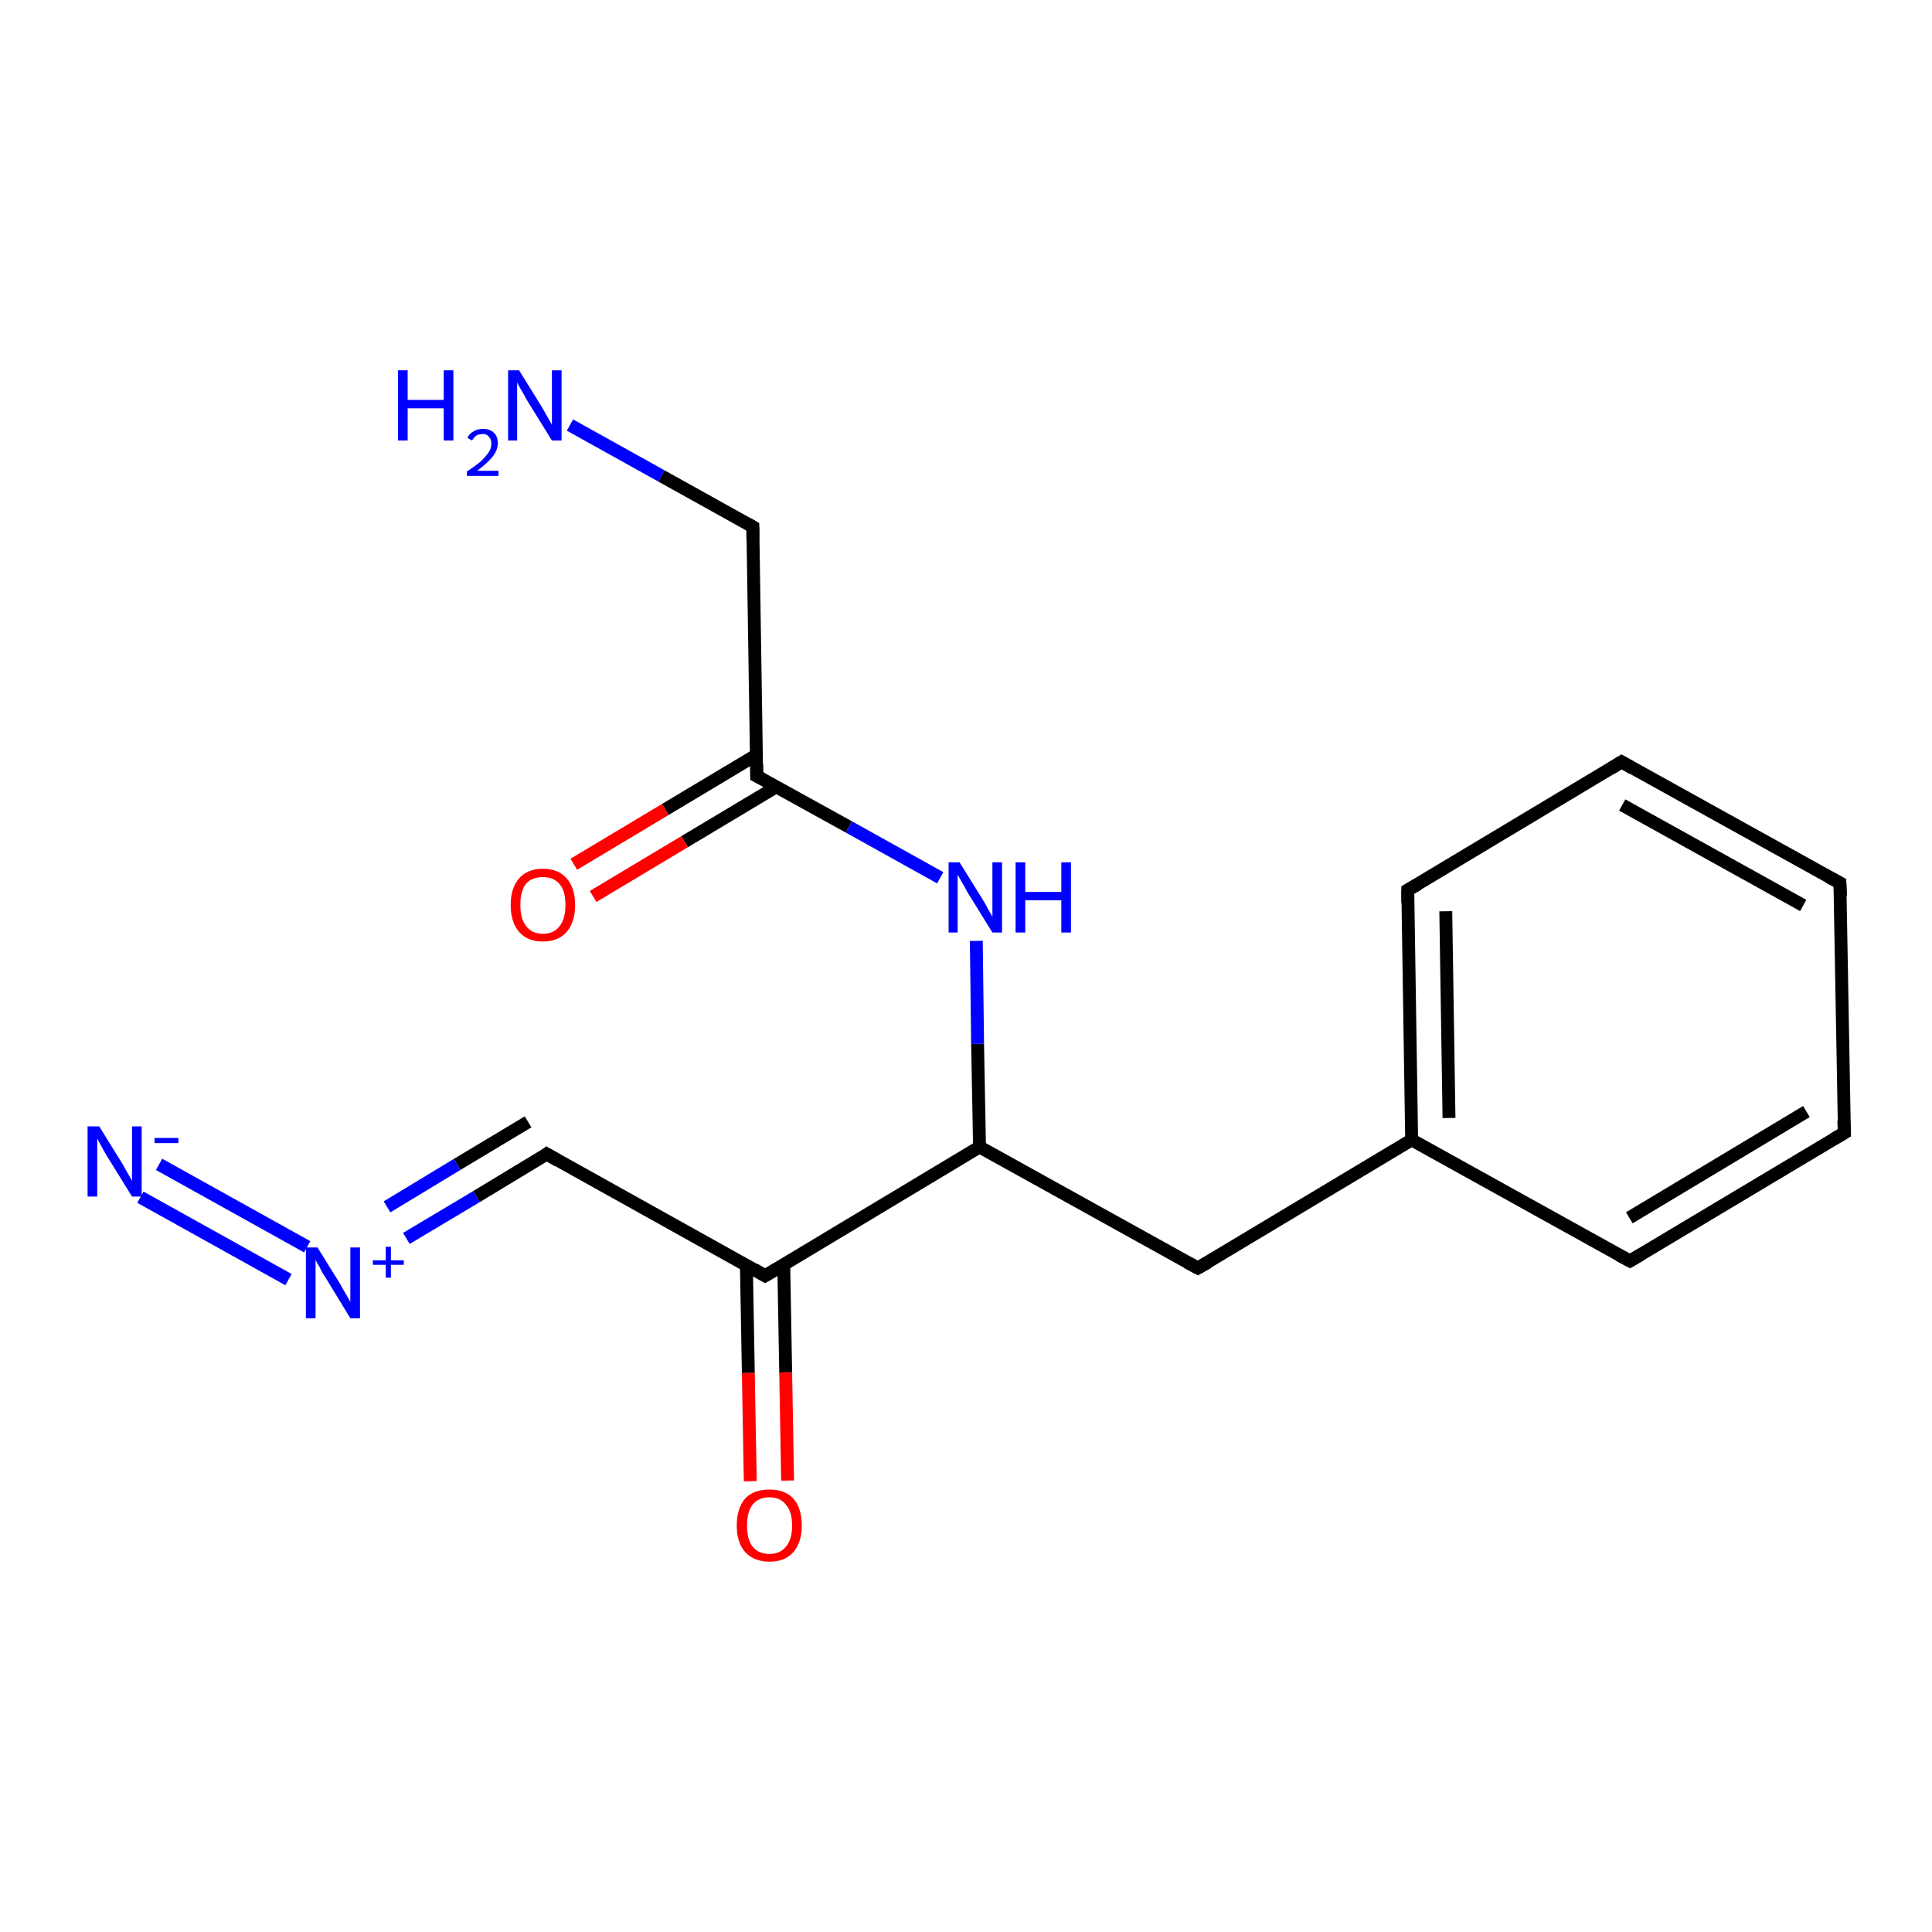 <?xml version='1.0' encoding='iso-8859-1'?>
<svg version='1.1' baseProfile='full'
              xmlns='http://www.w3.org/2000/svg'
                      xmlns:rdkit='http://www.rdkit.org/xml'
                      xmlns:xlink='http://www.w3.org/1999/xlink'
                  xml:space='preserve'
width='300px' height='300px' viewBox='0 0 300 300'>
<!-- END OF HEADER -->
<rect style='opacity:1.0;fill:#FFFFFF;stroke:none' width='300.0' height='300.0' x='0.0' y='0.0'> </rect>
<path class='bond-0 atom-0 atom-1' d='M 24.7,180.8 L 47.7,193.6' style='fill:none;fill-rule:evenodd;stroke:#0000FF;stroke-width:2.0px;stroke-linecap:butt;stroke-linejoin:miter;stroke-opacity:1' />
<path class='bond-0 atom-0 atom-1' d='M 21.8,185.9 L 44.8,198.7' style='fill:none;fill-rule:evenodd;stroke:#0000FF;stroke-width:2.0px;stroke-linecap:butt;stroke-linejoin:miter;stroke-opacity:1' />
<path class='bond-1 atom-1 atom-2' d='M 63.1,192.3 L 74.0,185.8' style='fill:none;fill-rule:evenodd;stroke:#0000FF;stroke-width:2.0px;stroke-linecap:butt;stroke-linejoin:miter;stroke-opacity:1' />
<path class='bond-1 atom-1 atom-2' d='M 74.0,185.8 L 84.9,179.2' style='fill:none;fill-rule:evenodd;stroke:#000000;stroke-width:2.0px;stroke-linecap:butt;stroke-linejoin:miter;stroke-opacity:1' />
<path class='bond-1 atom-1 atom-2' d='M 60.1,187.4 L 71.0,180.8' style='fill:none;fill-rule:evenodd;stroke:#0000FF;stroke-width:2.0px;stroke-linecap:butt;stroke-linejoin:miter;stroke-opacity:1' />
<path class='bond-1 atom-1 atom-2' d='M 71.0,180.8 L 82.0,174.2' style='fill:none;fill-rule:evenodd;stroke:#000000;stroke-width:2.0px;stroke-linecap:butt;stroke-linejoin:miter;stroke-opacity:1' />
<path class='bond-2 atom-2 atom-3' d='M 84.9,179.2 L 118.8,198.1' style='fill:none;fill-rule:evenodd;stroke:#000000;stroke-width:2.0px;stroke-linecap:butt;stroke-linejoin:miter;stroke-opacity:1' />
<path class='bond-3 atom-3 atom-4' d='M 115.9,196.4 L 116.2,213.2' style='fill:none;fill-rule:evenodd;stroke:#000000;stroke-width:2.0px;stroke-linecap:butt;stroke-linejoin:miter;stroke-opacity:1' />
<path class='bond-3 atom-3 atom-4' d='M 116.2,213.2 L 116.5,230.0' style='fill:none;fill-rule:evenodd;stroke:#FF0000;stroke-width:2.0px;stroke-linecap:butt;stroke-linejoin:miter;stroke-opacity:1' />
<path class='bond-3 atom-3 atom-4' d='M 121.7,196.3 L 122.0,213.1' style='fill:none;fill-rule:evenodd;stroke:#000000;stroke-width:2.0px;stroke-linecap:butt;stroke-linejoin:miter;stroke-opacity:1' />
<path class='bond-3 atom-3 atom-4' d='M 122.0,213.1 L 122.3,229.9' style='fill:none;fill-rule:evenodd;stroke:#FF0000;stroke-width:2.0px;stroke-linecap:butt;stroke-linejoin:miter;stroke-opacity:1' />
<path class='bond-4 atom-3 atom-5' d='M 118.8,198.1 L 152.1,178.1' style='fill:none;fill-rule:evenodd;stroke:#000000;stroke-width:2.0px;stroke-linecap:butt;stroke-linejoin:miter;stroke-opacity:1' />
<path class='bond-5 atom-5 atom-6' d='M 152.1,178.1 L 151.8,162.1' style='fill:none;fill-rule:evenodd;stroke:#000000;stroke-width:2.0px;stroke-linecap:butt;stroke-linejoin:miter;stroke-opacity:1' />
<path class='bond-5 atom-5 atom-6' d='M 151.8,162.1 L 151.6,146.1' style='fill:none;fill-rule:evenodd;stroke:#0000FF;stroke-width:2.0px;stroke-linecap:butt;stroke-linejoin:miter;stroke-opacity:1' />
<path class='bond-6 atom-6 atom-7' d='M 146.0,136.3 L 131.8,128.4' style='fill:none;fill-rule:evenodd;stroke:#0000FF;stroke-width:2.0px;stroke-linecap:butt;stroke-linejoin:miter;stroke-opacity:1' />
<path class='bond-6 atom-6 atom-7' d='M 131.8,128.4 L 117.5,120.5' style='fill:none;fill-rule:evenodd;stroke:#000000;stroke-width:2.0px;stroke-linecap:butt;stroke-linejoin:miter;stroke-opacity:1' />
<path class='bond-7 atom-7 atom-8' d='M 117.5,117.2 L 103.3,125.7' style='fill:none;fill-rule:evenodd;stroke:#000000;stroke-width:2.0px;stroke-linecap:butt;stroke-linejoin:miter;stroke-opacity:1' />
<path class='bond-7 atom-7 atom-8' d='M 103.3,125.7 L 89.1,134.2' style='fill:none;fill-rule:evenodd;stroke:#FF0000;stroke-width:2.0px;stroke-linecap:butt;stroke-linejoin:miter;stroke-opacity:1' />
<path class='bond-7 atom-7 atom-8' d='M 120.5,122.2 L 106.3,130.7' style='fill:none;fill-rule:evenodd;stroke:#000000;stroke-width:2.0px;stroke-linecap:butt;stroke-linejoin:miter;stroke-opacity:1' />
<path class='bond-7 atom-7 atom-8' d='M 106.3,130.7 L 92.1,139.2' style='fill:none;fill-rule:evenodd;stroke:#FF0000;stroke-width:2.0px;stroke-linecap:butt;stroke-linejoin:miter;stroke-opacity:1' />
<path class='bond-8 atom-7 atom-9' d='M 117.5,120.5 L 116.9,81.8' style='fill:none;fill-rule:evenodd;stroke:#000000;stroke-width:2.0px;stroke-linecap:butt;stroke-linejoin:miter;stroke-opacity:1' />
<path class='bond-9 atom-9 atom-10' d='M 116.9,81.8 L 102.7,73.9' style='fill:none;fill-rule:evenodd;stroke:#000000;stroke-width:2.0px;stroke-linecap:butt;stroke-linejoin:miter;stroke-opacity:1' />
<path class='bond-9 atom-9 atom-10' d='M 102.7,73.9 L 88.5,66.0' style='fill:none;fill-rule:evenodd;stroke:#0000FF;stroke-width:2.0px;stroke-linecap:butt;stroke-linejoin:miter;stroke-opacity:1' />
<path class='bond-10 atom-5 atom-11' d='M 152.1,178.1 L 186.0,196.9' style='fill:none;fill-rule:evenodd;stroke:#000000;stroke-width:2.0px;stroke-linecap:butt;stroke-linejoin:miter;stroke-opacity:1' />
<path class='bond-11 atom-11 atom-12' d='M 186.0,196.9 L 219.2,177.0' style='fill:none;fill-rule:evenodd;stroke:#000000;stroke-width:2.0px;stroke-linecap:butt;stroke-linejoin:miter;stroke-opacity:1' />
<path class='bond-12 atom-12 atom-13' d='M 219.2,177.0 L 218.6,138.2' style='fill:none;fill-rule:evenodd;stroke:#000000;stroke-width:2.0px;stroke-linecap:butt;stroke-linejoin:miter;stroke-opacity:1' />
<path class='bond-12 atom-12 atom-13' d='M 225.0,173.6 L 224.5,141.5' style='fill:none;fill-rule:evenodd;stroke:#000000;stroke-width:2.0px;stroke-linecap:butt;stroke-linejoin:miter;stroke-opacity:1' />
<path class='bond-13 atom-13 atom-14' d='M 218.6,138.2 L 251.8,118.3' style='fill:none;fill-rule:evenodd;stroke:#000000;stroke-width:2.0px;stroke-linecap:butt;stroke-linejoin:miter;stroke-opacity:1' />
<path class='bond-14 atom-14 atom-15' d='M 251.8,118.3 L 285.7,137.1' style='fill:none;fill-rule:evenodd;stroke:#000000;stroke-width:2.0px;stroke-linecap:butt;stroke-linejoin:miter;stroke-opacity:1' />
<path class='bond-14 atom-14 atom-15' d='M 251.9,125.0 L 280.0,140.6' style='fill:none;fill-rule:evenodd;stroke:#000000;stroke-width:2.0px;stroke-linecap:butt;stroke-linejoin:miter;stroke-opacity:1' />
<path class='bond-15 atom-15 atom-16' d='M 285.7,137.1 L 286.4,175.9' style='fill:none;fill-rule:evenodd;stroke:#000000;stroke-width:2.0px;stroke-linecap:butt;stroke-linejoin:miter;stroke-opacity:1' />
<path class='bond-16 atom-16 atom-17' d='M 286.4,175.9 L 253.1,195.8' style='fill:none;fill-rule:evenodd;stroke:#000000;stroke-width:2.0px;stroke-linecap:butt;stroke-linejoin:miter;stroke-opacity:1' />
<path class='bond-16 atom-16 atom-17' d='M 280.5,172.6 L 253.0,189.1' style='fill:none;fill-rule:evenodd;stroke:#000000;stroke-width:2.0px;stroke-linecap:butt;stroke-linejoin:miter;stroke-opacity:1' />
<path class='bond-17 atom-17 atom-12' d='M 253.1,195.8 L 219.2,177.0' style='fill:none;fill-rule:evenodd;stroke:#000000;stroke-width:2.0px;stroke-linecap:butt;stroke-linejoin:miter;stroke-opacity:1' />
<path d='M 84.4,179.6 L 84.9,179.2 L 86.6,180.2' style='fill:none;stroke:#000000;stroke-width:2.0px;stroke-linecap:butt;stroke-linejoin:miter;stroke-opacity:1;' />
<path d='M 117.1,197.1 L 118.8,198.1 L 120.5,197.1' style='fill:none;stroke:#000000;stroke-width:2.0px;stroke-linecap:butt;stroke-linejoin:miter;stroke-opacity:1;' />
<path d='M 118.3,120.9 L 117.5,120.5 L 117.5,118.6' style='fill:none;stroke:#000000;stroke-width:2.0px;stroke-linecap:butt;stroke-linejoin:miter;stroke-opacity:1;' />
<path d='M 116.9,83.7 L 116.9,81.8 L 116.2,81.4' style='fill:none;stroke:#000000;stroke-width:2.0px;stroke-linecap:butt;stroke-linejoin:miter;stroke-opacity:1;' />
<path d='M 184.3,196.0 L 186.0,196.9 L 187.6,196.0' style='fill:none;stroke:#000000;stroke-width:2.0px;stroke-linecap:butt;stroke-linejoin:miter;stroke-opacity:1;' />
<path d='M 218.6,140.2 L 218.6,138.2 L 220.2,137.3' style='fill:none;stroke:#000000;stroke-width:2.0px;stroke-linecap:butt;stroke-linejoin:miter;stroke-opacity:1;' />
<path d='M 250.2,119.3 L 251.8,118.3 L 253.5,119.3' style='fill:none;stroke:#000000;stroke-width:2.0px;stroke-linecap:butt;stroke-linejoin:miter;stroke-opacity:1;' />
<path d='M 284.0,136.2 L 285.7,137.1 L 285.8,139.1' style='fill:none;stroke:#000000;stroke-width:2.0px;stroke-linecap:butt;stroke-linejoin:miter;stroke-opacity:1;' />
<path d='M 286.3,174.0 L 286.4,175.9 L 284.7,176.9' style='fill:none;stroke:#000000;stroke-width:2.0px;stroke-linecap:butt;stroke-linejoin:miter;stroke-opacity:1;' />
<path d='M 254.8,194.8 L 253.1,195.8 L 251.4,194.9' style='fill:none;stroke:#000000;stroke-width:2.0px;stroke-linecap:butt;stroke-linejoin:miter;stroke-opacity:1;' />
<path class='atom-0' d='M 15.4 174.9
L 19.0 180.7
Q 19.3 181.2, 19.9 182.3
Q 20.5 183.3, 20.5 183.4
L 20.5 174.9
L 22.0 174.9
L 22.0 185.8
L 20.5 185.8
L 16.6 179.5
Q 16.1 178.7, 15.7 177.9
Q 15.2 177.0, 15.1 176.8
L 15.1 185.8
L 13.6 185.8
L 13.6 174.9
L 15.4 174.9
' fill='#0000FF'/>
<path class='atom-0' d='M 24.0 176.7
L 27.7 176.7
L 27.7 177.5
L 24.0 177.5
L 24.0 176.7
' fill='#0000FF'/>
<path class='atom-1' d='M 49.3 193.7
L 52.9 199.5
Q 53.2 200.1, 53.8 201.1
Q 54.4 202.1, 54.4 202.2
L 54.4 193.7
L 55.9 193.7
L 55.9 204.7
L 54.4 204.7
L 50.5 198.3
Q 50.0 197.6, 49.6 196.7
Q 49.1 195.9, 49.0 195.6
L 49.0 204.7
L 47.5 204.7
L 47.5 193.7
L 49.3 193.7
' fill='#0000FF'/>
<path class='atom-1' d='M 57.9 195.7
L 59.9 195.7
L 59.9 193.6
L 60.7 193.6
L 60.7 195.7
L 62.7 195.7
L 62.7 196.4
L 60.7 196.4
L 60.7 198.4
L 59.9 198.4
L 59.9 196.4
L 57.9 196.4
L 57.9 195.7
' fill='#0000FF'/>
<path class='atom-4' d='M 114.4 236.9
Q 114.4 234.2, 115.7 232.7
Q 117.0 231.3, 119.5 231.3
Q 121.9 231.3, 123.2 232.7
Q 124.5 234.2, 124.5 236.9
Q 124.5 239.5, 123.2 241.0
Q 121.9 242.5, 119.5 242.5
Q 117.1 242.5, 115.7 241.0
Q 114.4 239.5, 114.4 236.9
M 119.5 241.3
Q 121.1 241.3, 122.0 240.2
Q 123.0 239.1, 123.0 236.9
Q 123.0 234.7, 122.0 233.6
Q 121.1 232.5, 119.5 232.5
Q 117.8 232.5, 116.9 233.6
Q 116.0 234.7, 116.0 236.9
Q 116.0 239.1, 116.9 240.2
Q 117.8 241.3, 119.5 241.3
' fill='#FF0000'/>
<path class='atom-6' d='M 149.0 133.9
L 152.6 139.7
Q 153.0 140.3, 153.5 141.3
Q 154.1 142.3, 154.1 142.4
L 154.1 133.9
L 155.6 133.9
L 155.6 144.8
L 154.1 144.8
L 150.2 138.5
Q 149.8 137.7, 149.3 136.9
Q 148.8 136.0, 148.7 135.8
L 148.7 144.8
L 147.3 144.8
L 147.3 133.9
L 149.0 133.9
' fill='#0000FF'/>
<path class='atom-6' d='M 157.7 133.9
L 159.2 133.9
L 159.2 138.5
L 164.8 138.5
L 164.8 133.9
L 166.3 133.9
L 166.3 144.8
L 164.8 144.8
L 164.8 139.8
L 159.2 139.8
L 159.2 144.8
L 157.7 144.8
L 157.7 133.9
' fill='#0000FF'/>
<path class='atom-8' d='M 79.3 140.5
Q 79.3 137.9, 80.6 136.4
Q 81.9 134.9, 84.3 134.9
Q 86.7 134.9, 88.0 136.4
Q 89.3 137.9, 89.3 140.5
Q 89.3 143.2, 88.0 144.7
Q 86.7 146.2, 84.3 146.2
Q 81.9 146.2, 80.6 144.7
Q 79.3 143.2, 79.3 140.5
M 84.3 145.0
Q 86.0 145.0, 86.9 143.8
Q 87.8 142.7, 87.8 140.5
Q 87.8 138.3, 86.9 137.3
Q 86.0 136.2, 84.3 136.2
Q 82.6 136.2, 81.7 137.2
Q 80.8 138.3, 80.8 140.5
Q 80.8 142.7, 81.7 143.8
Q 82.6 145.0, 84.3 145.0
' fill='#FF0000'/>
<path class='atom-10' d='M 61.8 57.5
L 63.3 57.5
L 63.3 62.1
L 68.9 62.1
L 68.9 57.5
L 70.4 57.5
L 70.4 68.4
L 68.9 68.4
L 68.9 63.4
L 63.3 63.4
L 63.3 68.4
L 61.8 68.4
L 61.8 57.5
' fill='#0000FF'/>
<path class='atom-10' d='M 72.6 68.0
Q 72.8 67.4, 73.5 67.0
Q 74.1 66.6, 75.0 66.6
Q 76.1 66.6, 76.7 67.2
Q 77.3 67.8, 77.3 68.8
Q 77.3 69.9, 76.5 70.9
Q 75.7 71.9, 74.1 73.1
L 77.4 73.1
L 77.4 73.9
L 72.5 73.9
L 72.5 73.2
Q 73.9 72.3, 74.7 71.6
Q 75.5 70.8, 75.9 70.2
Q 76.3 69.6, 76.3 68.9
Q 76.3 68.2, 75.9 67.8
Q 75.6 67.4, 75.0 67.4
Q 74.4 67.4, 74.0 67.6
Q 73.6 67.9, 73.3 68.4
L 72.6 68.0
' fill='#0000FF'/>
<path class='atom-10' d='M 80.6 57.5
L 84.2 63.3
Q 84.5 63.8, 85.1 64.9
Q 85.7 65.9, 85.7 66.0
L 85.7 57.5
L 87.2 57.5
L 87.2 68.4
L 85.7 68.4
L 81.8 62.1
Q 81.4 61.3, 80.9 60.5
Q 80.4 59.6, 80.3 59.4
L 80.3 68.4
L 78.9 68.4
L 78.9 57.5
L 80.6 57.5
' fill='#0000FF'/>
</svg>
